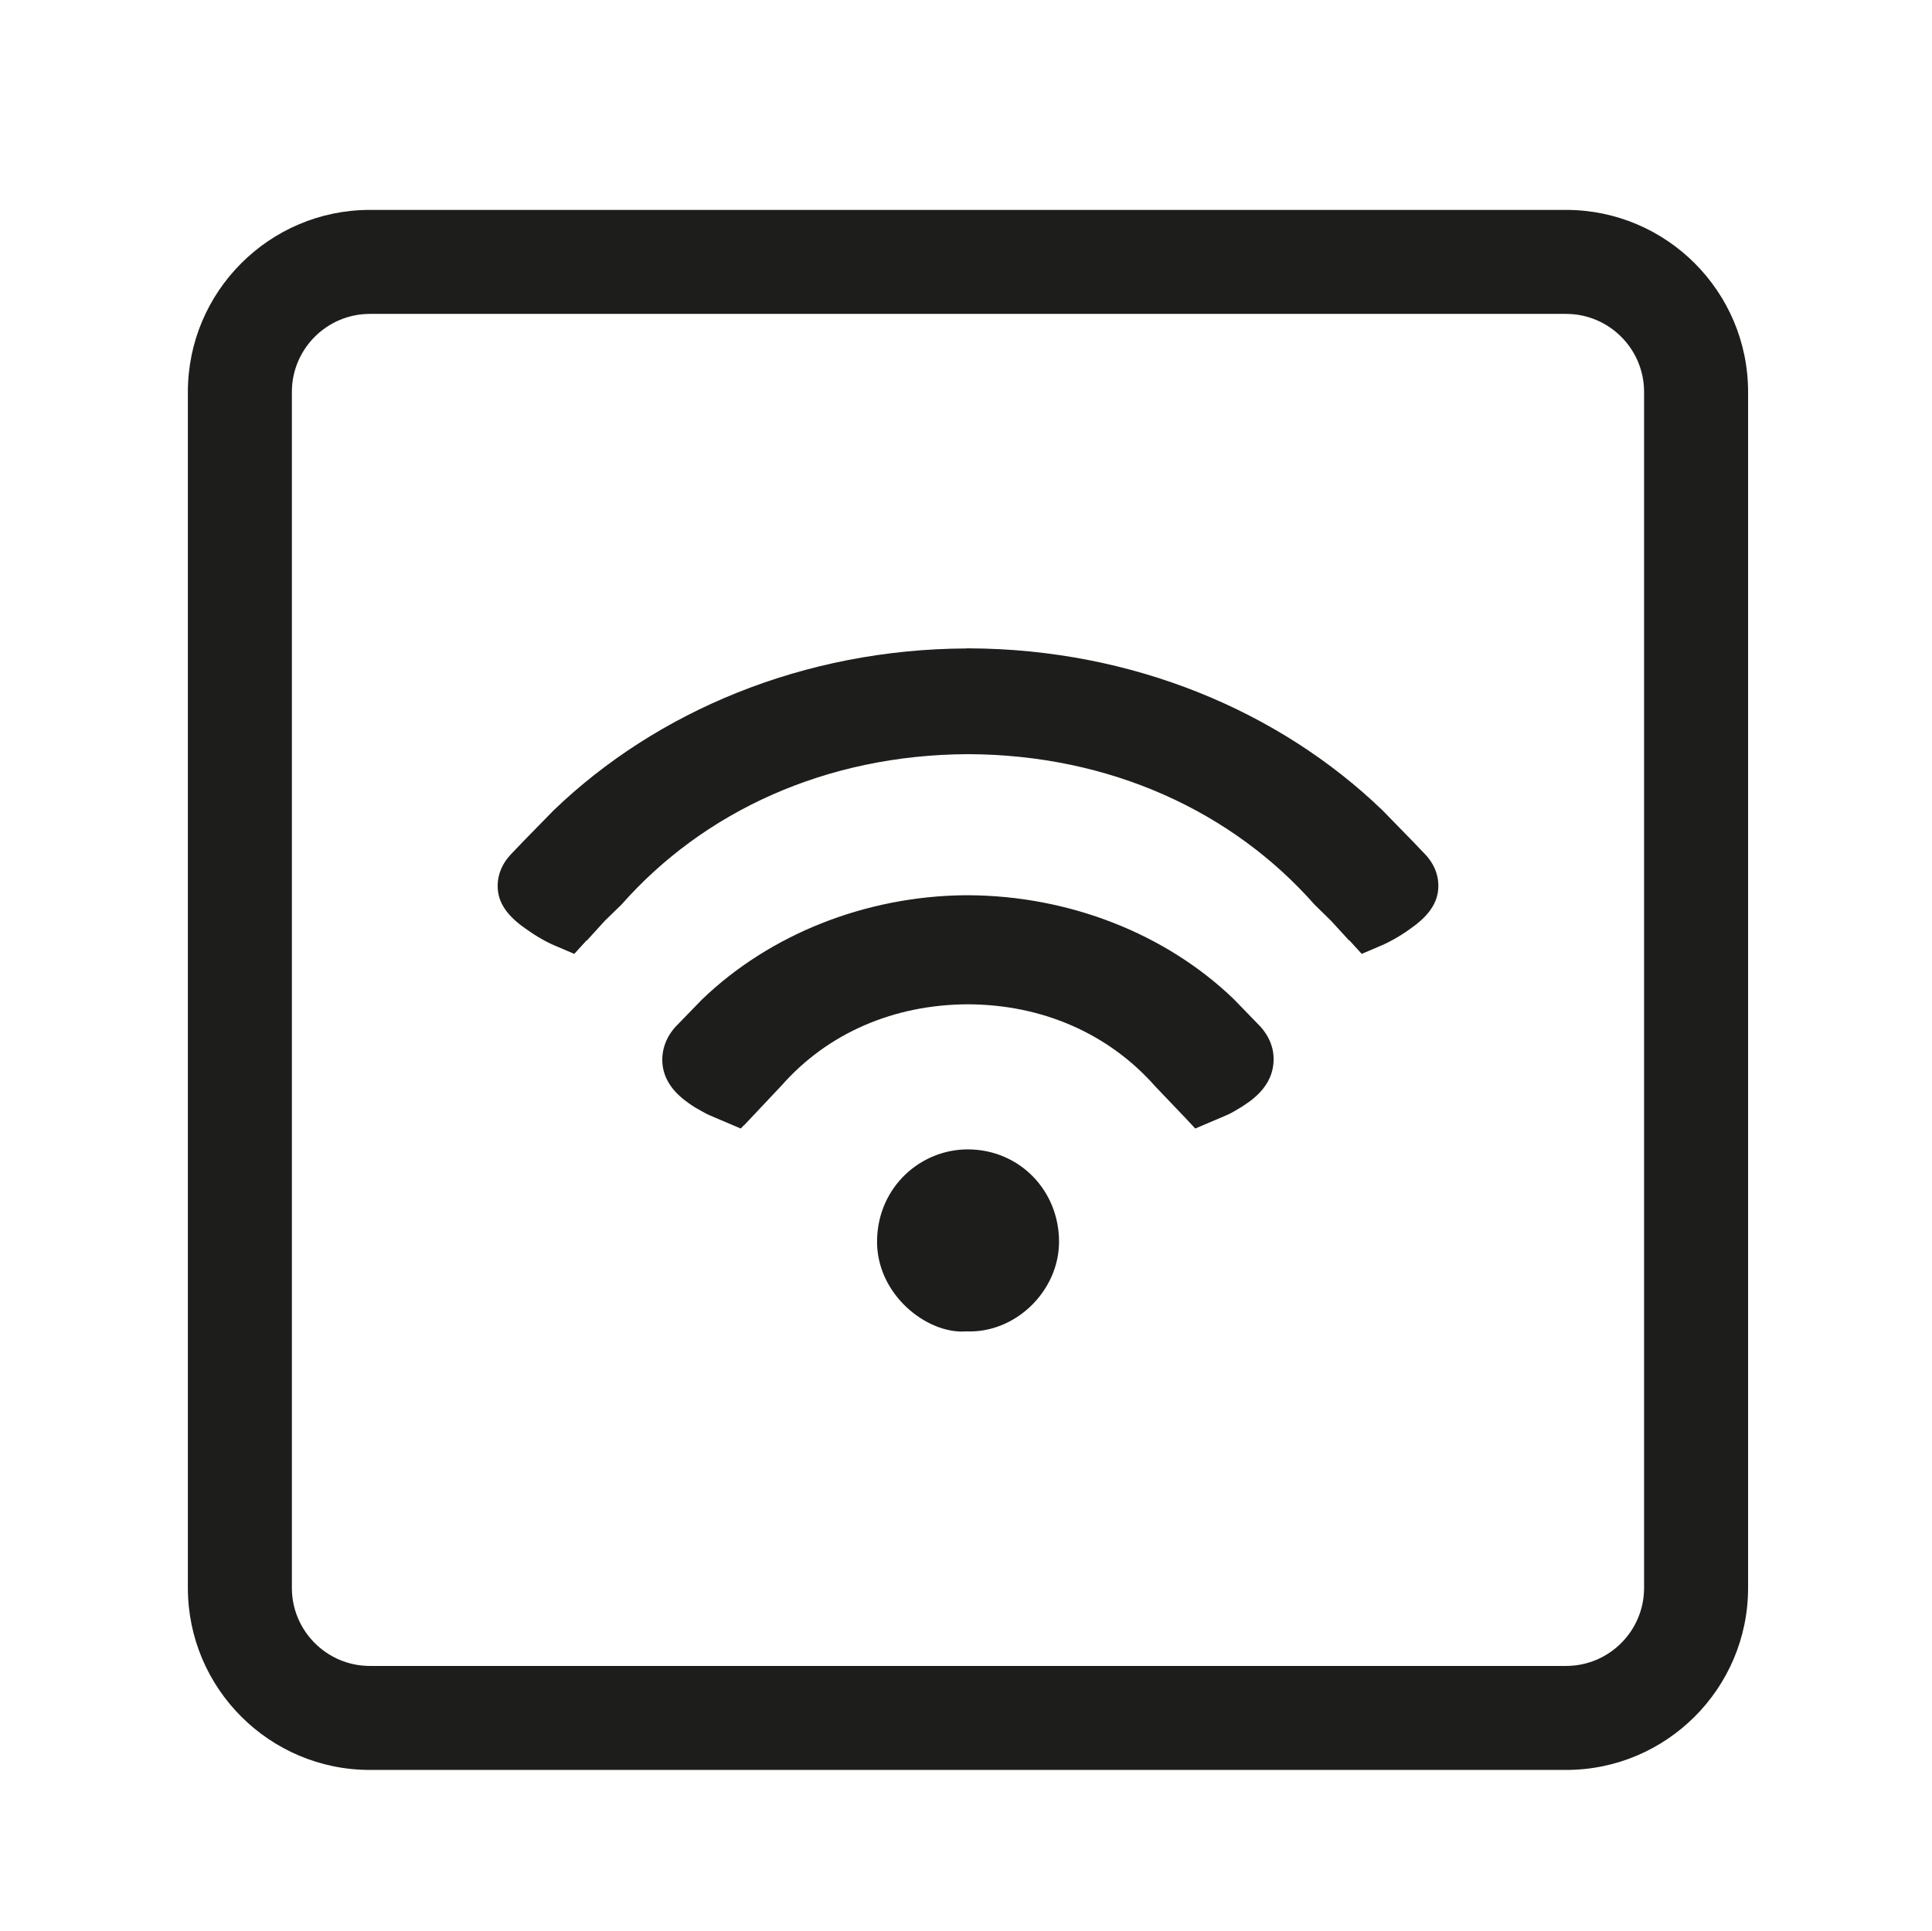 <?xml version="1.0" encoding="utf-8"?>
<!-- Generator: Adobe Illustrator 16.0.3, SVG Export Plug-In . SVG Version: 6.00 Build 0)  -->
<!DOCTYPE svg PUBLIC "-//W3C//DTD SVG 1.1//EN" "http://www.w3.org/Graphics/SVG/1.1/DTD/svg11.dtd">
<svg version="1.1" id="Layer_1" xmlns="http://www.w3.org/2000/svg" xmlns:xlink="http://www.w3.org/1999/xlink" x="0px" y="0px"
	 width="99.063px" height="99.031px" viewBox="0 0 99.063 99.031" enable-background="new 0 0 99.063 99.031" xml:space="preserve">
<g>
	<path fill="#1D1D1B" d="M80.3,10.764H18.966c-5.146,0-9.333,4.188-9.333,9.333v61.334c0,5.15,4.188,9.333,9.333,9.333H80.3
		c5.146,0,9.333-4.183,9.333-9.333V20.097C89.633,14.952,85.446,10.764,80.3,10.764 M14.966,81.431V20.097c0-2.203,1.795-4,4-4H80.3
		c2.208,0,4,1.797,4,4v61.334c0,2.205-1.792,4-4,4H18.966C16.761,85.431,14.966,83.636,14.966,81.431 M49.544,68.275
		c-2.008,0.156-4.65-1.906-4.572-4.725c0.072-2.695,2.231-4.614,4.666-4.609c2.656,0.016,4.672,2.125,4.664,4.75
		C54.294,66.186,52.091,68.379,49.544,68.275z M73.086,43.822l-0.648-0.678l-1.56-1.599c-5.276-5.078-12.808-8.261-21.167-8.297l0,0
		c-0.026,0-0.055,0-0.075,0c-0.021,0-0.05,0-0.076,0v0.005c-8.359,0.037-15.885,3.219-21.166,8.295l-1.561,1.596l-0.648,0.678
		c-0.479,0.516-0.708,1.13-0.661,1.771c0.047,0.698,0.464,1.328,1.276,1.922c0.271,0.198,0.541,0.386,0.838,0.56
		c0.315,0.186,0.573,0.315,0.771,0.398l1.036,0.443l0.633-0.693l0.011,0.011l0.924-1.016l0.852-0.828
		c4.198-4.761,10.467-7.688,17.769-7.716c7.297,0.023,13.57,2.95,17.769,7.716l0.846,0.828l0.93,1.016l0.011-0.011l0.633,0.693
		l1.036-0.443c0.195-0.083,0.456-0.213,0.771-0.398c0.297-0.174,0.57-0.361,0.838-0.56c0.813-0.594,1.225-1.224,1.276-1.922
		C73.794,44.952,73.566,44.335,73.086,43.822z M64.597,52.613l-1.35-1.391c-3.492-3.354-8.442-5.286-13.583-5.313h-0.203
		c-5.083,0.055-9.989,2-13.464,5.344l-1.338,1.378c-0.498,0.534-0.74,1.2-0.695,1.878c0.055,0.755,0.469,1.422,1.242,1.984
		c0.195,0.148,0.391,0.278,0.609,0.398c0.258,0.153,0.474,0.263,0.617,0.322l1.549,0.659l0.162-0.167l0.005,0.006l1.95-2.07
		c2.347-2.654,5.729-4.128,9.531-4.139c3.811,0.011,7.214,1.5,9.597,4.198l1.644,1.724l0.416,0.448l1.534-0.653
		c0.164-0.065,0.383-0.175,0.625-0.326c0.219-0.125,0.414-0.26,0.617-0.4c0.771-0.568,1.18-1.234,1.234-1.984
		C65.357,53.838,65.113,53.166,64.597,52.613z"/>
</g>
</svg>
